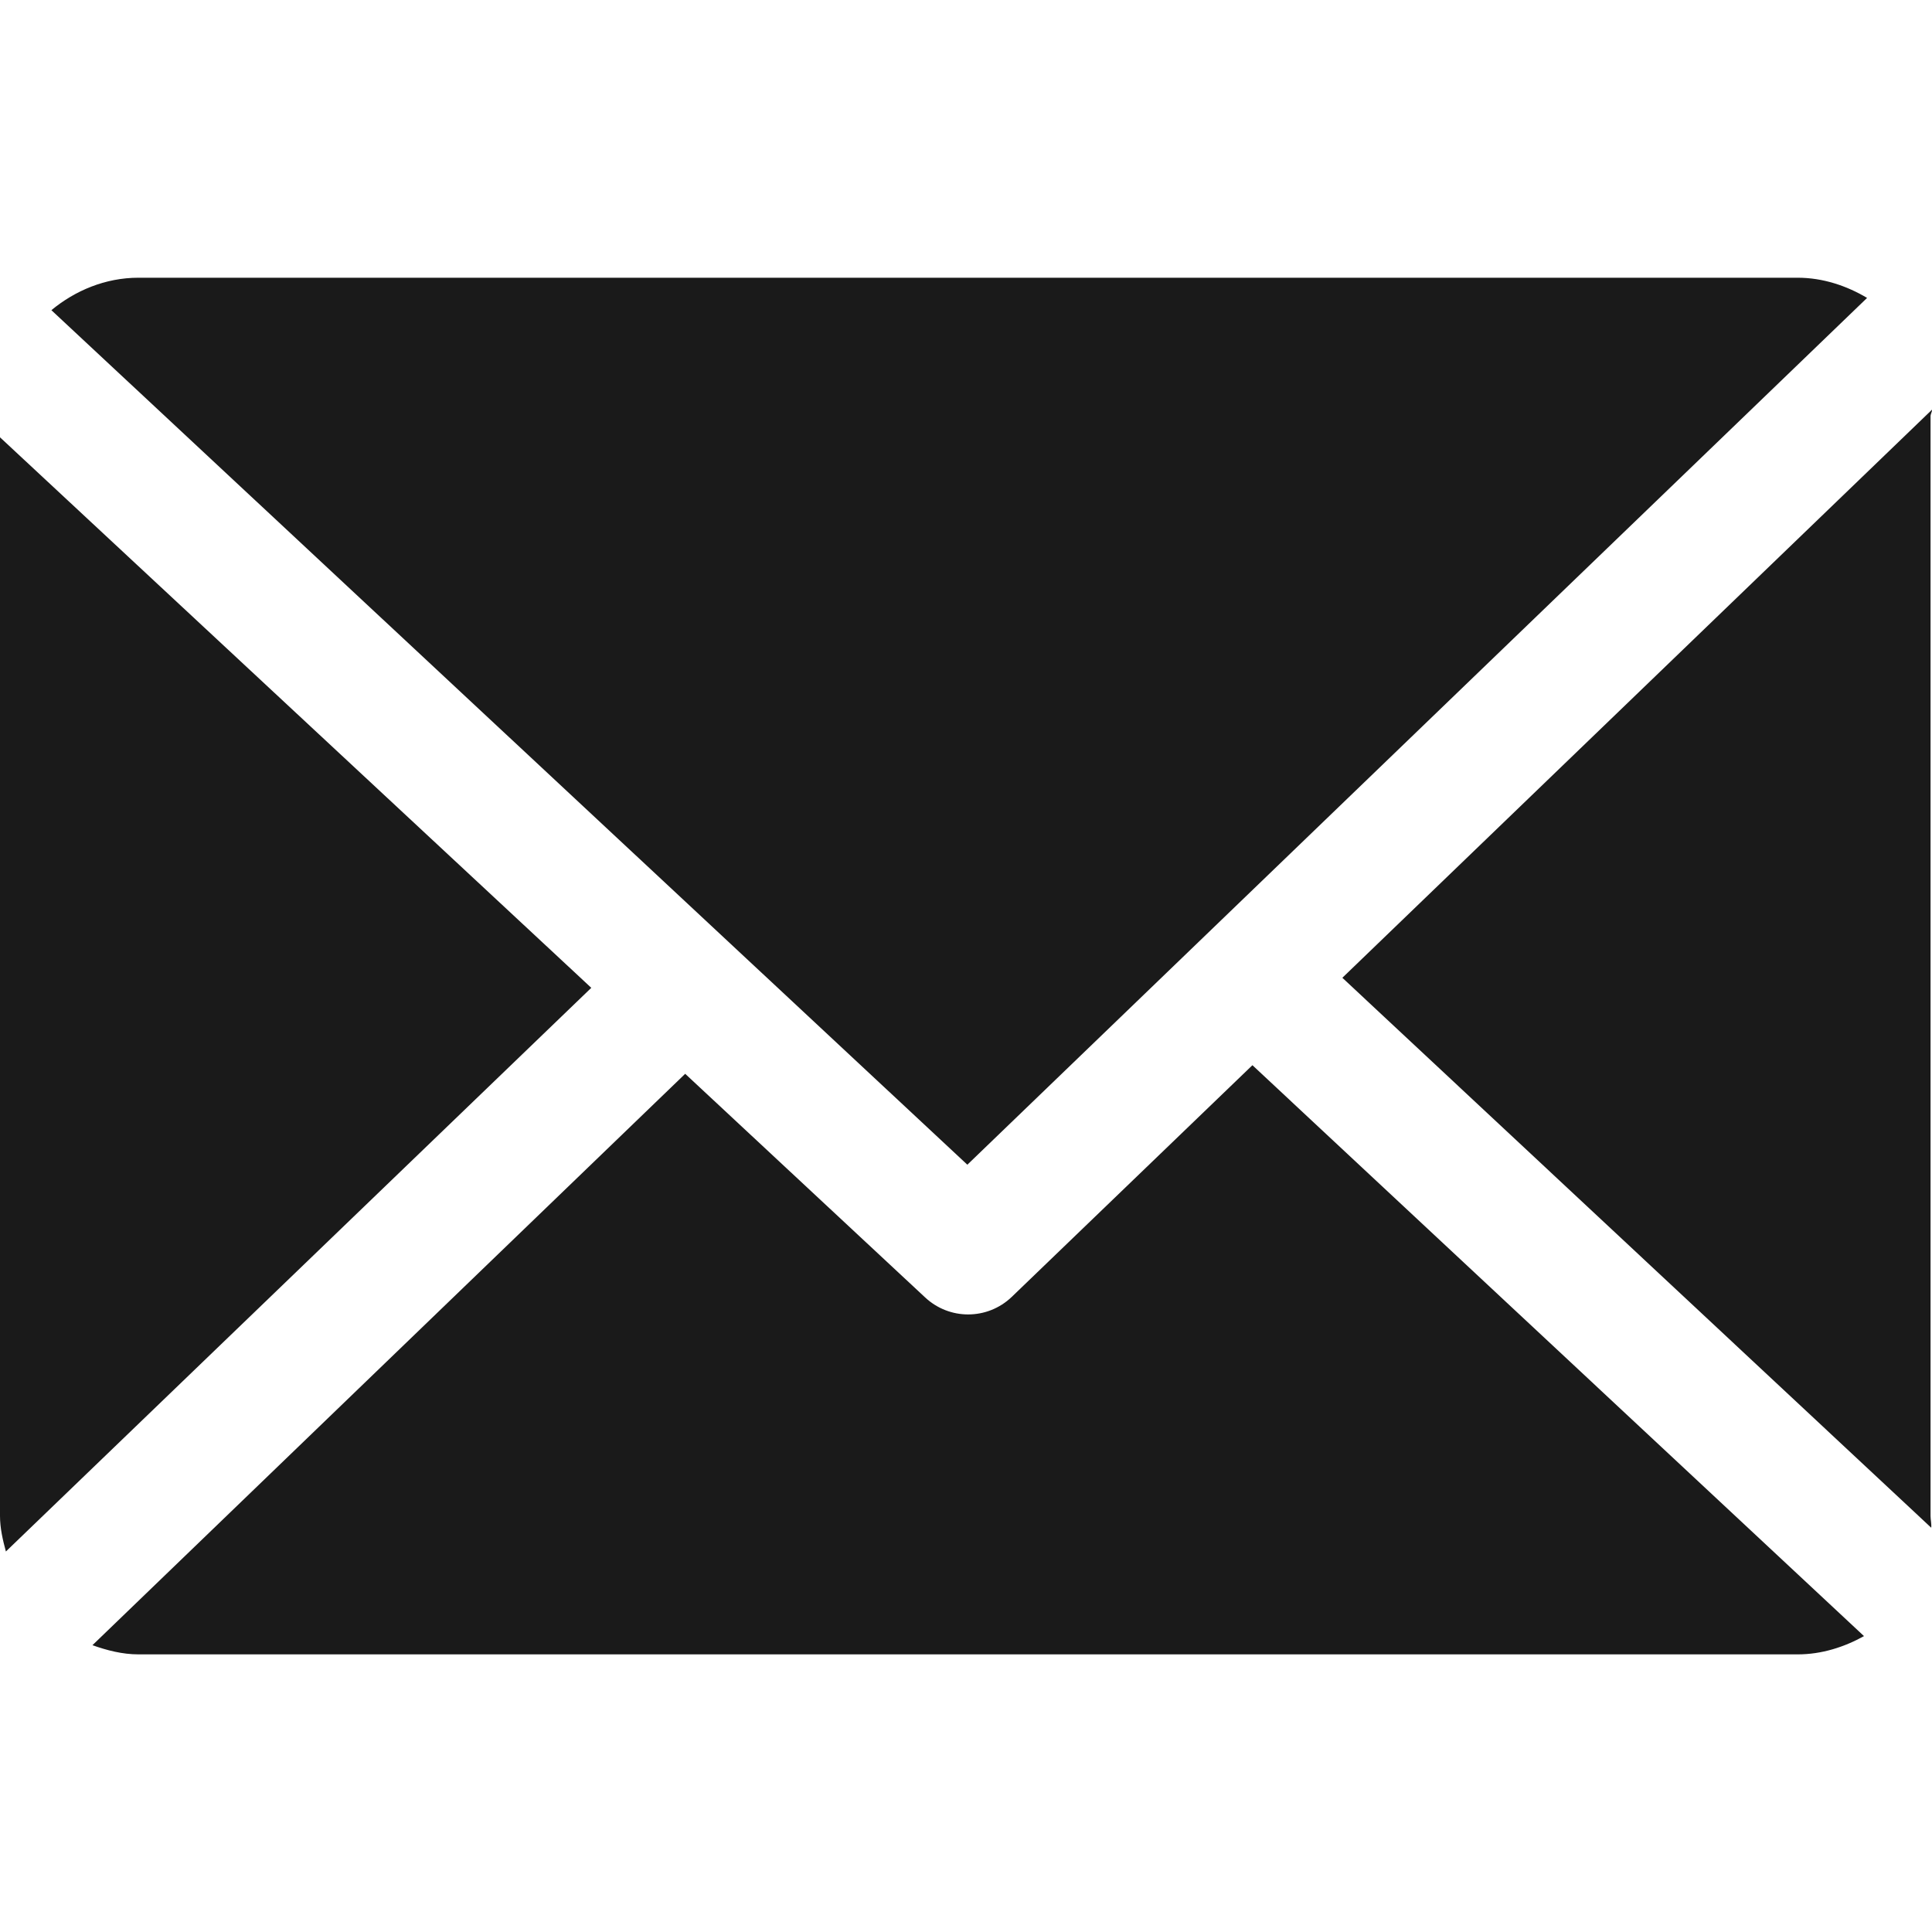 <svg width="20" height="20" viewBox="0 0 20 20" fill="none" xmlns="http://www.w3.org/2000/svg">
<path d="M19.985 4.309C19.985 4.286 20.001 4.264 20 4.241L13.896 10.122L19.992 15.815C19.996 15.774 19.985 15.733 19.985 15.692V4.309Z" fill="#1A1A1A"/>
<path d="M12.965 11.027L10.474 13.425C10.348 13.546 10.185 13.607 10.022 13.607C9.862 13.607 9.703 13.548 9.578 13.432L7.093 11.116L0.957 17.031C1.106 17.084 1.266 17.126 1.434 17.126H18.61C18.859 17.126 19.092 17.05 19.296 16.937L12.965 11.027Z" fill="#1A1A1A"/>
<path d="M10.014 12.057L19.328 3.084C19.118 2.959 18.872 2.875 18.609 2.875H1.433C1.091 2.875 0.777 3.008 0.532 3.211L10.014 12.057Z" fill="#1A1A1A"/>
<path d="M0 4.527V15.692C0 15.82 0.029 15.943 0.061 16.061L6.121 10.226L0 4.527Z" fill="#1A1A1A"/>
</svg>
